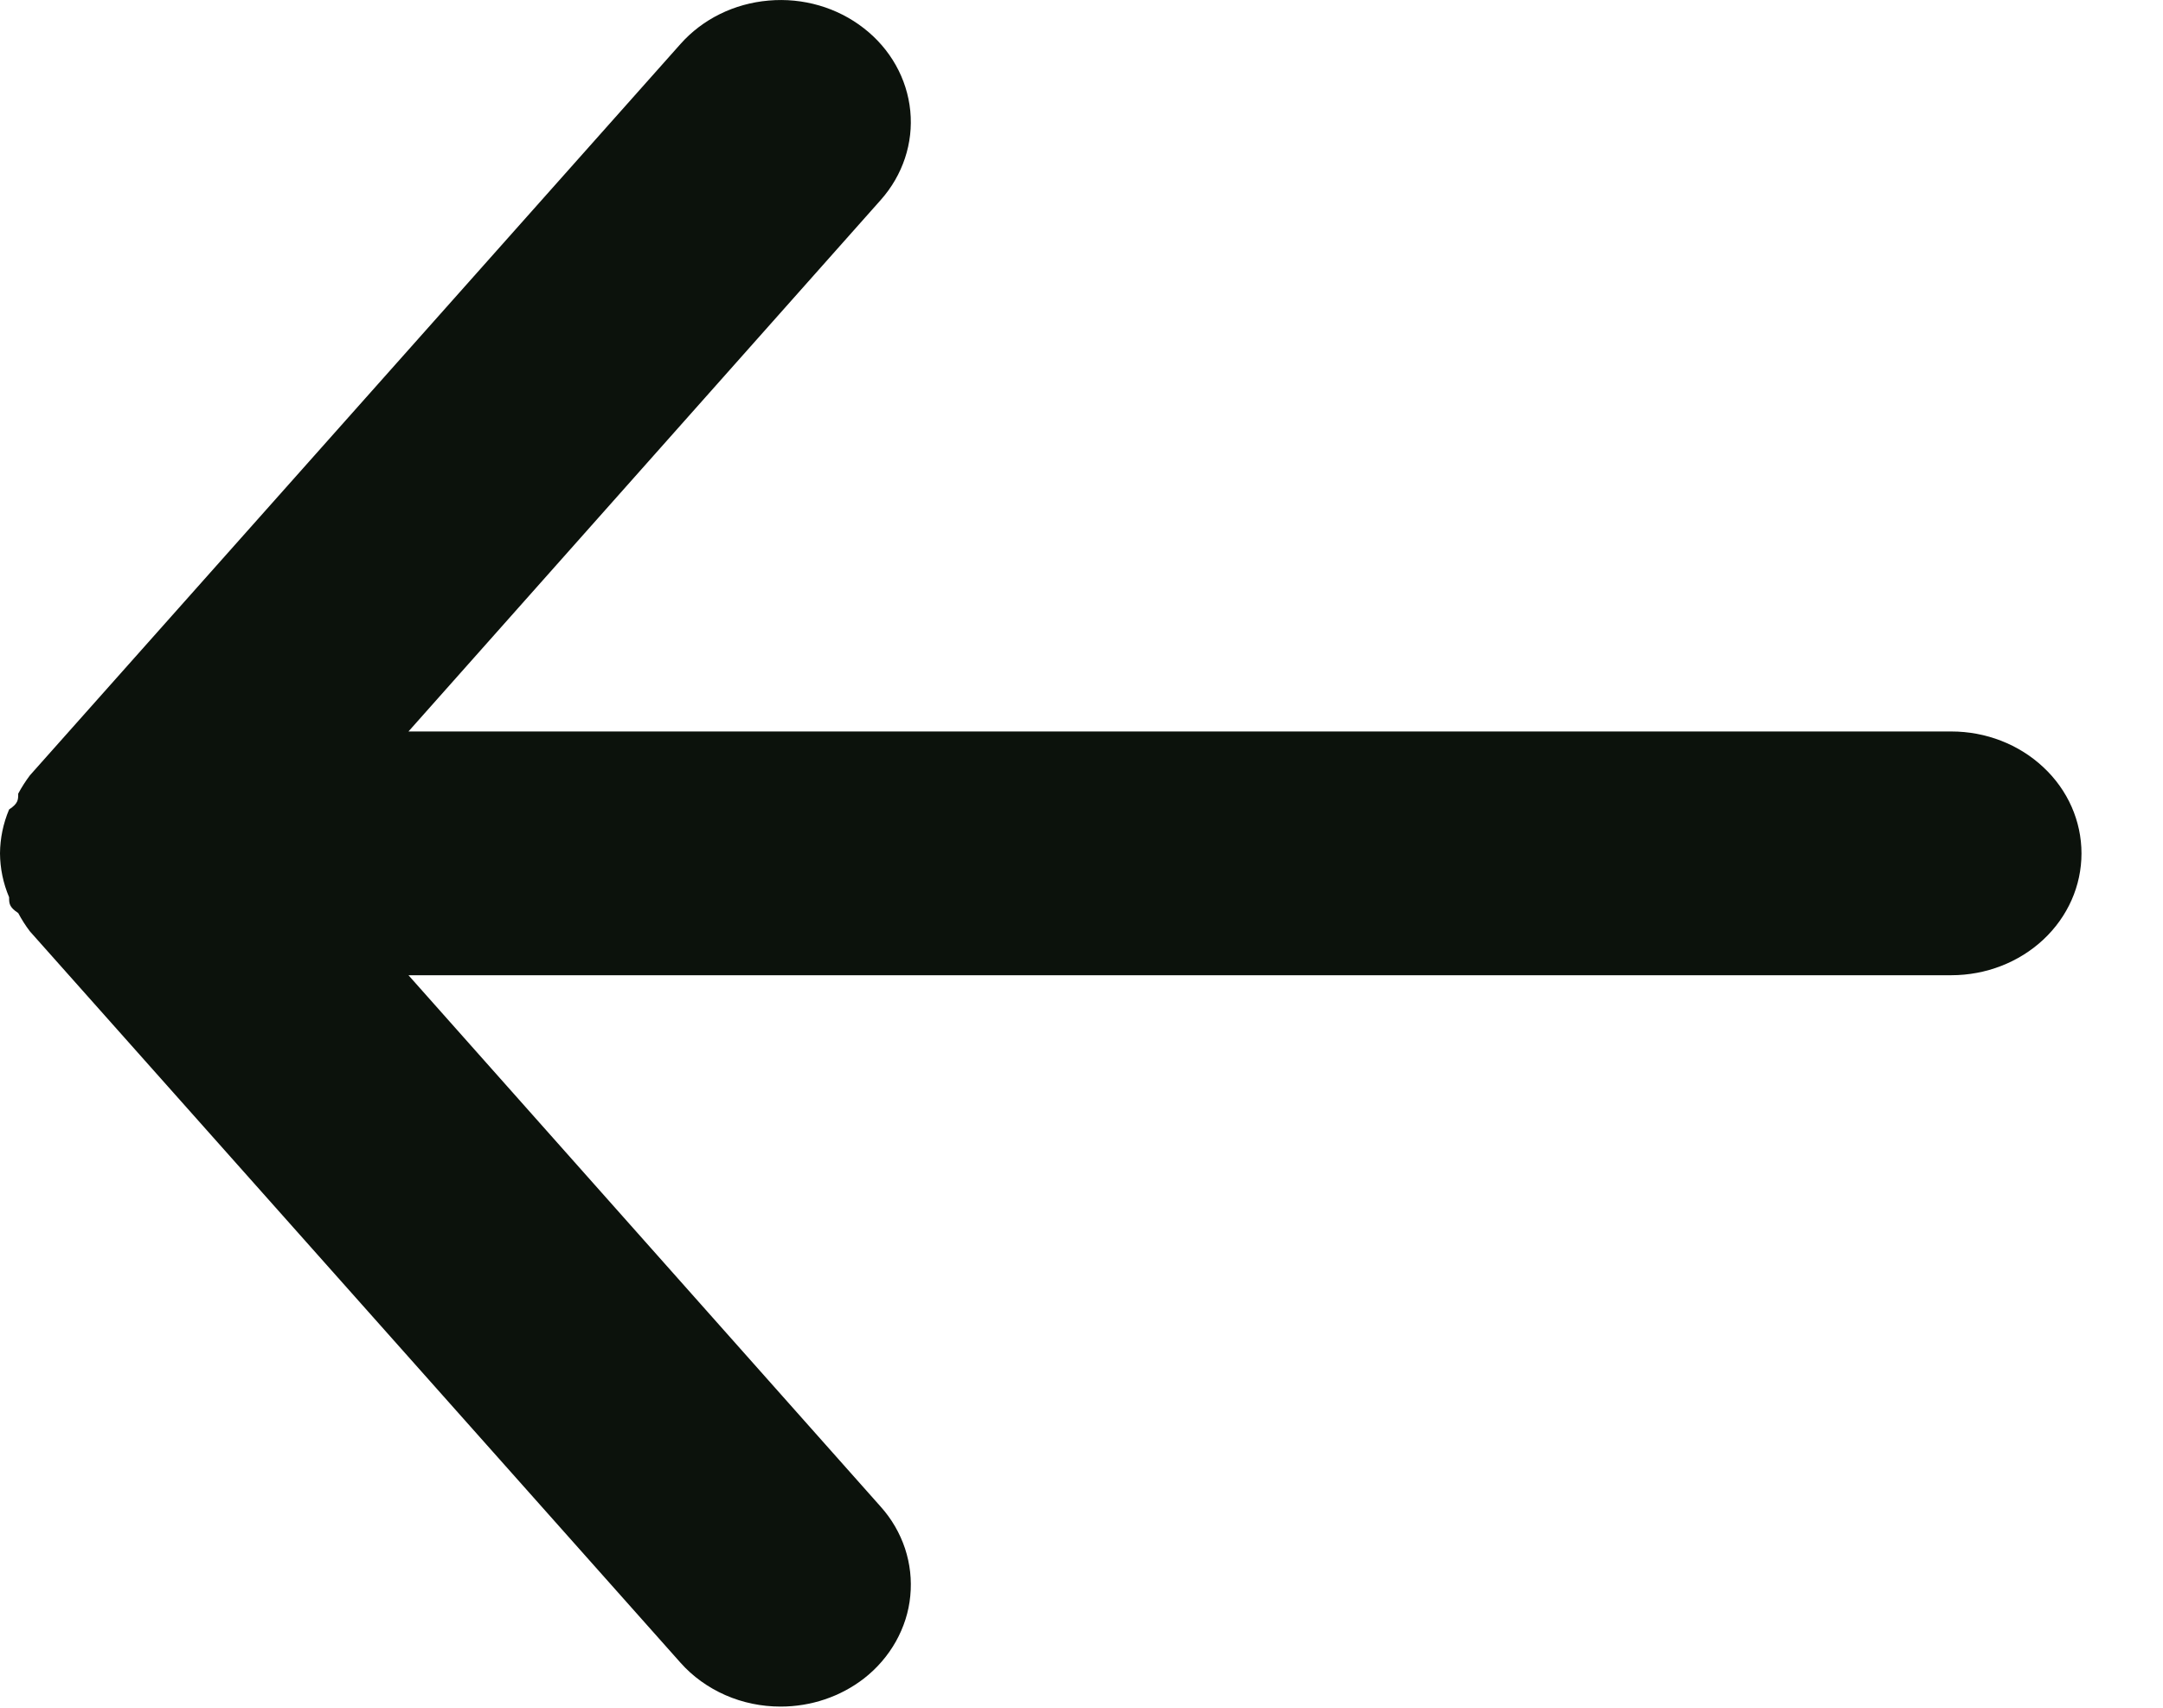 <svg width="19" height="15" viewBox="0 0 19 15" fill="none" xmlns="http://www.w3.org/2000/svg">
<path d="M17.141 6.425H3.588L7.736 1.757C7.93 1.539 8.024 1.257 7.996 0.974C7.968 0.69 7.821 0.429 7.588 0.248C7.355 0.066 7.054 -0.022 6.751 0.005C6.449 0.031 6.171 0.168 5.977 0.387L0.263 6.81C0.224 6.862 0.19 6.915 0.16 6.971C0.16 7.025 0.16 7.057 0.08 7.11C0.028 7.233 0.001 7.364 0 7.496C0.001 7.628 0.028 7.758 0.08 7.881C0.08 7.935 0.08 7.967 0.16 8.02C0.19 8.076 0.224 8.13 0.263 8.181L5.977 14.604C6.084 14.725 6.219 14.822 6.371 14.889C6.523 14.956 6.689 14.99 6.857 14.99C7.124 14.99 7.382 14.903 7.588 14.744C7.704 14.654 7.799 14.543 7.869 14.419C7.939 14.294 7.983 14.158 7.996 14.018C8.01 13.877 7.994 13.736 7.95 13.602C7.905 13.467 7.833 13.342 7.736 13.234L3.588 8.566H17.141C17.444 8.566 17.735 8.453 17.949 8.253C18.164 8.052 18.284 7.78 18.284 7.496C18.284 7.212 18.164 6.939 17.949 6.739C17.735 6.538 17.444 6.425 17.141 6.425Z" fill="#0C120C"/>
</svg>
